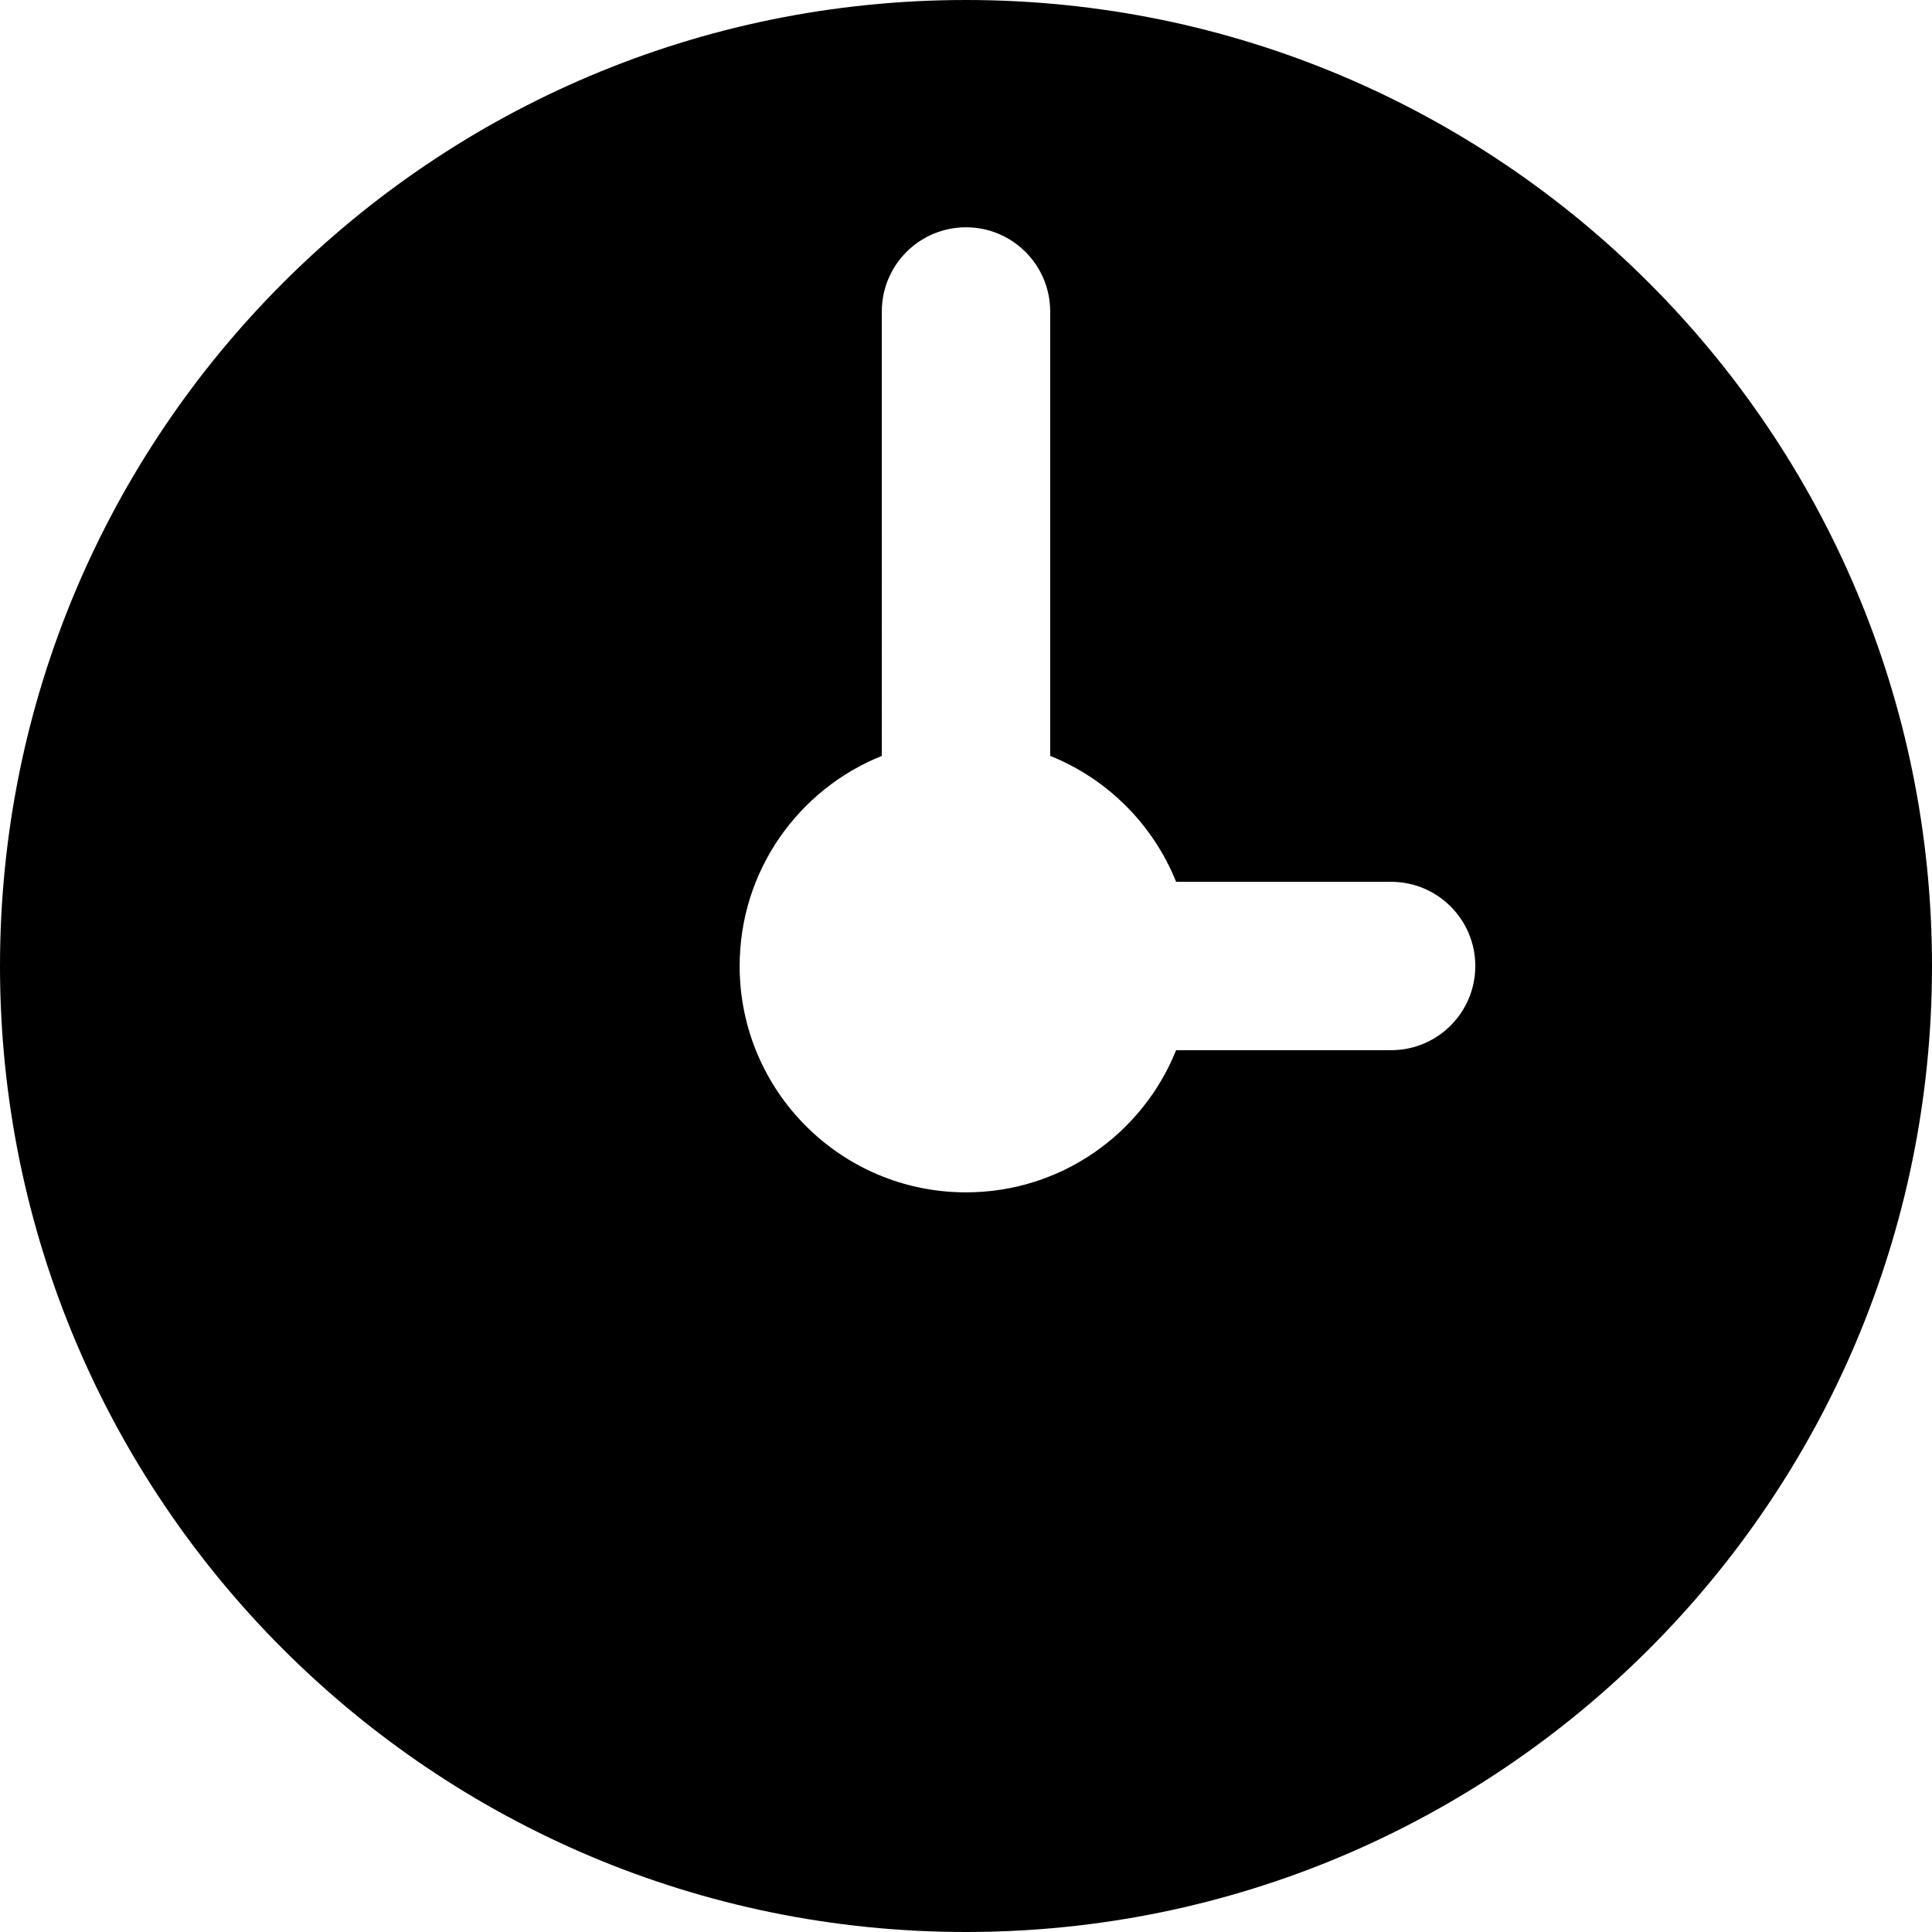 <?xml version="1.0" encoding="iso-8859-1"?>
<!-- Generator: Adobe Illustrator 19.0.0, SVG Export Plug-In . SVG Version: 6.00 Build 0)  -->
<svg version="1.1" id="Layer_1" xmlns="http://www.w3.org/2000/svg" xmlns:xlink="http://www.w3.org/1999/xlink" x="0px" y="0px"
	 viewBox="0 0 459 459" style="enable-background:new 0 0 459 459;" xml:space="preserve">
<g id="XMLID_130_">
	<g>
		<path d="M229.5,0C102.751,0,0,102.751,0,229.5S102.751,459,229.5,459S459,356.249,459,229.5S356.25,0,229.5,0z M330.5,249.5
			h-51.082c-7.938,19.792-27.289,33.776-49.918,33.776c-29.7,0-53.776-24.077-53.776-53.776c0-22.629,13.984-41.98,33.776-49.918V74
			c0-11.046,8.954-20,20-20s20,8.954,20,20c0,12.572,0,95.211,0,105.582c13.608,5.457,24.46,16.31,29.918,29.918
			c9.723,0,39.975,0,51.082,0c11.046,0,20,8.954,20,20S341.546,249.5,330.5,249.5z"/>
	</g>
</g>
<g>
</g>
<g>
</g>
<g>
</g>
<g>
</g>
<g>
</g>
<g>
</g>
<g>
</g>
<g>
</g>
<g>
</g>
<g>
</g>
<g>
</g>
<g>
</g>
<g>
</g>
<g>
</g>
<g>
</g>
</svg>
